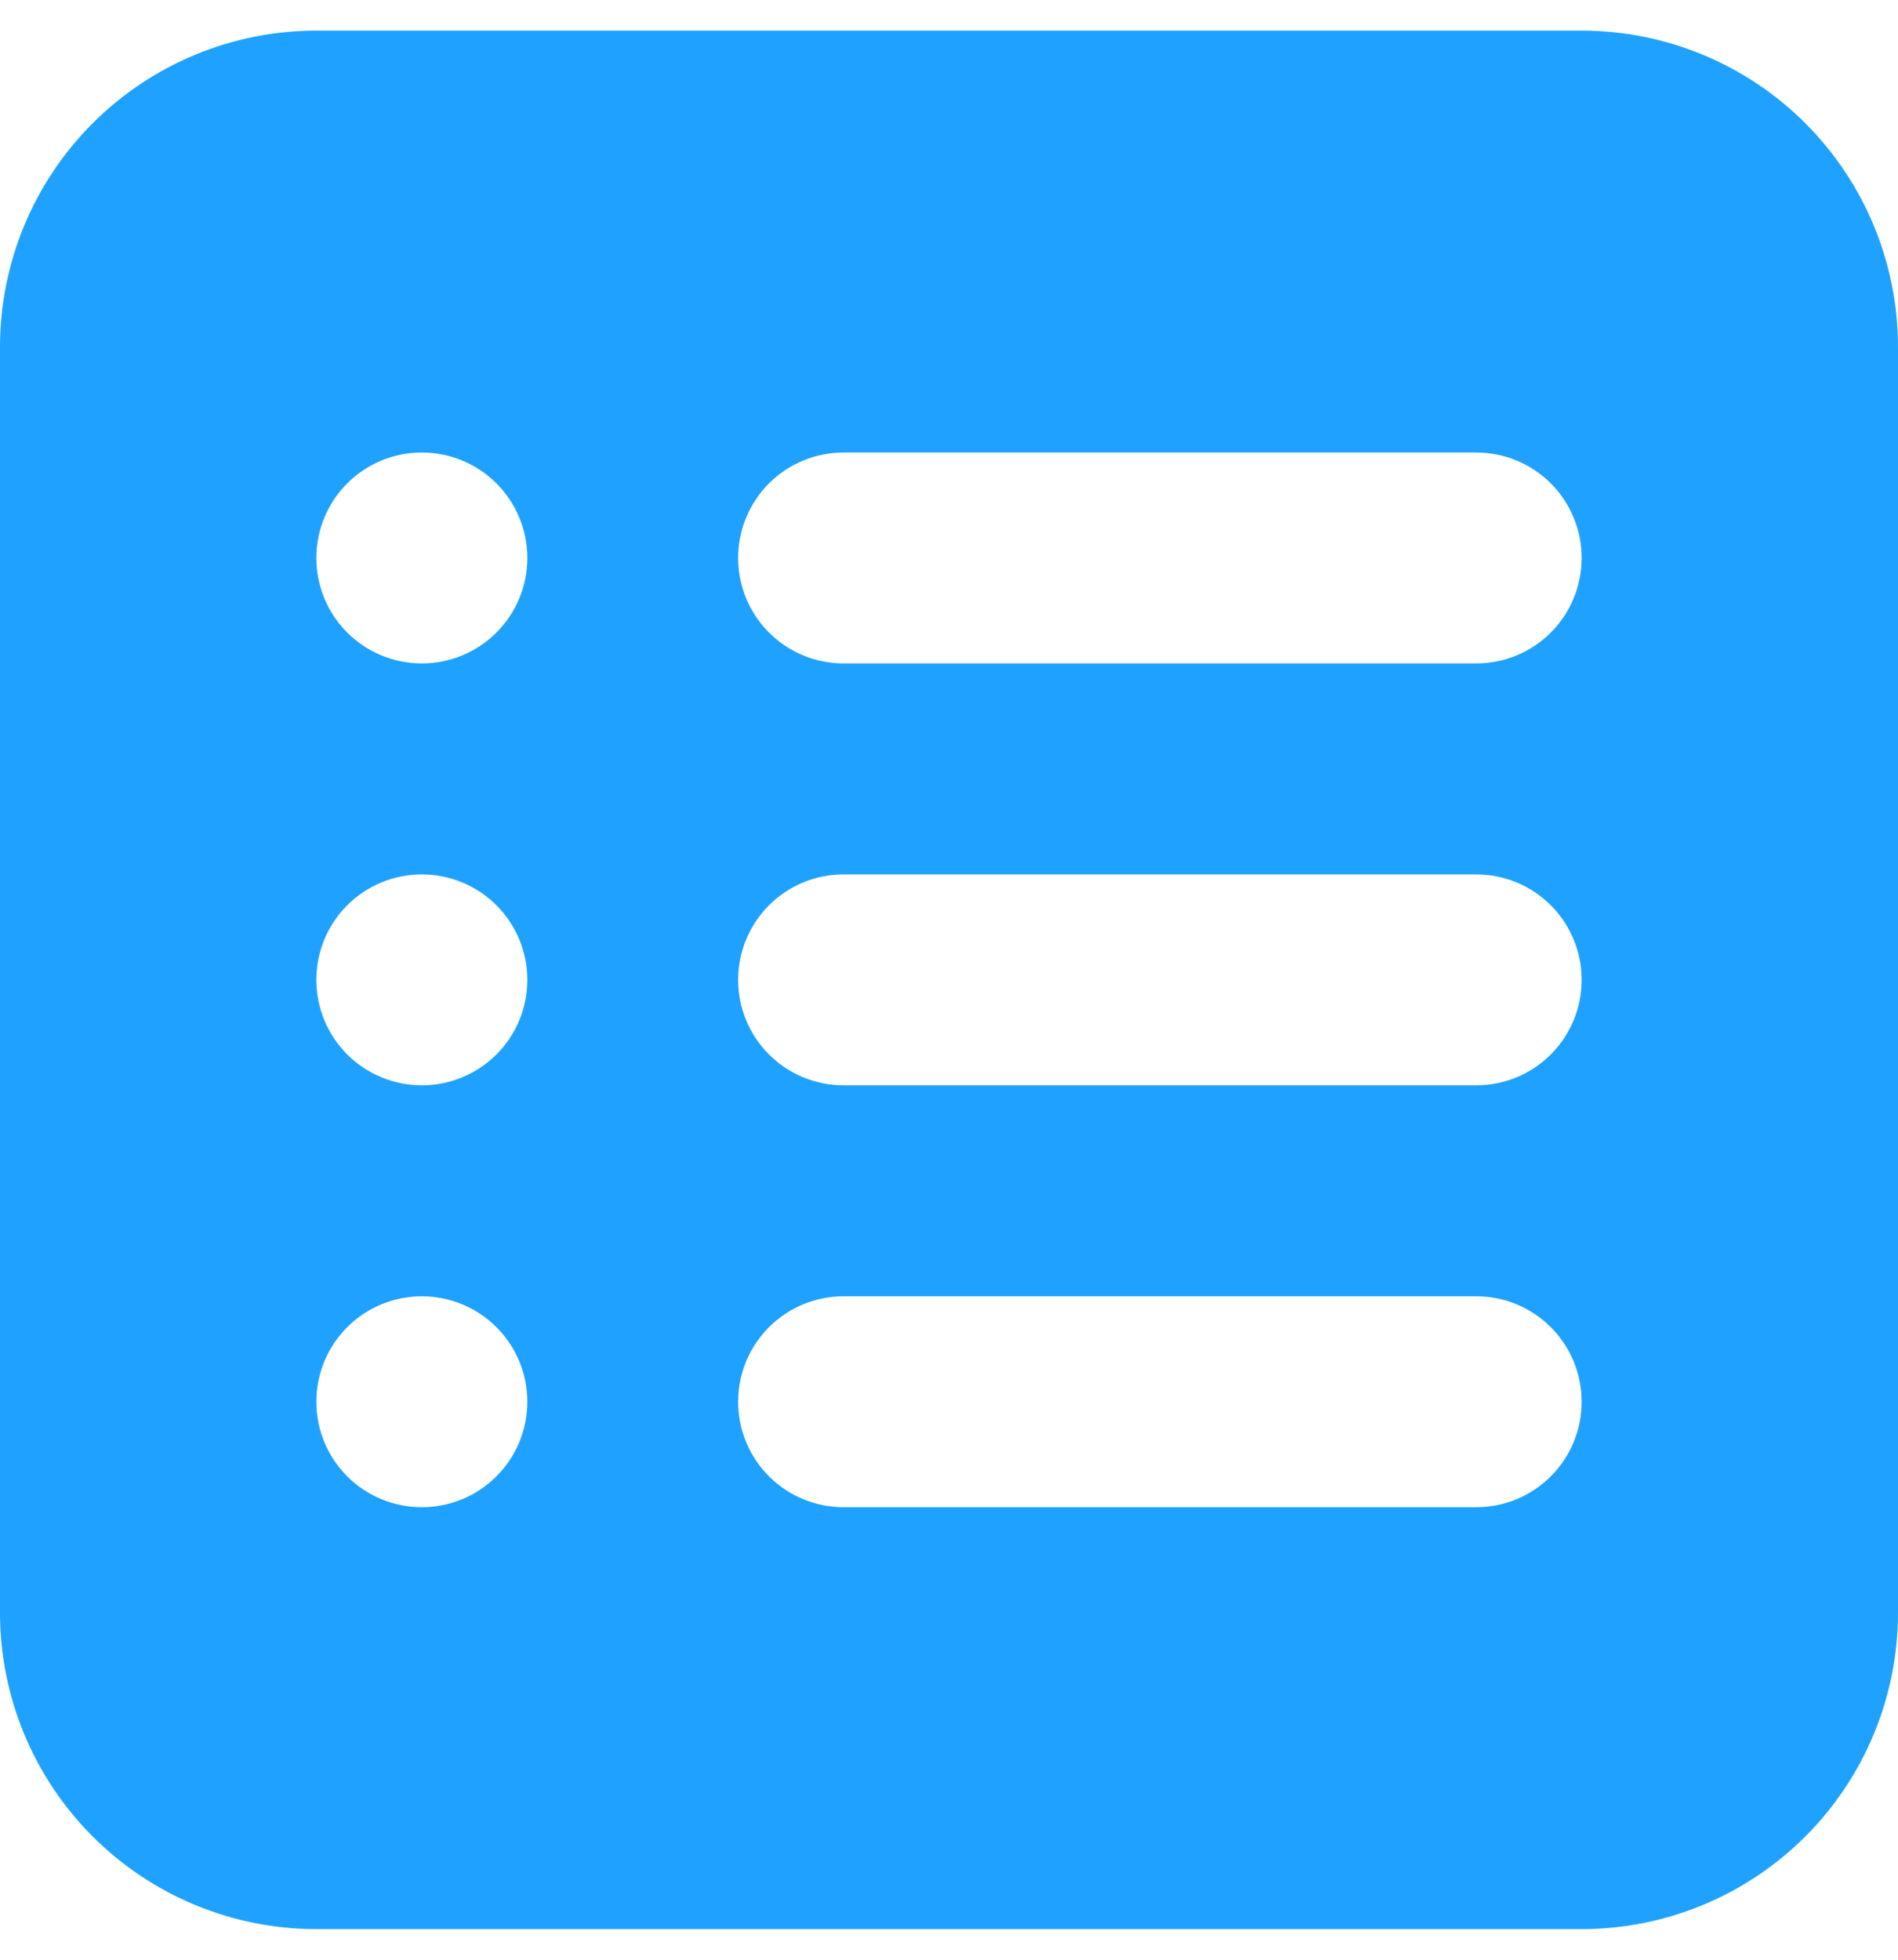 <svg width="31" height="32" viewBox="0 0 31 32" fill="none" xmlns="http://www.w3.org/2000/svg">
<path fill-rule="evenodd" clip-rule="evenodd" d="M5.167 0.5C3.796 0.5 2.482 1.044 1.513 2.013C0.544 2.982 0 4.296 0 5.667V26.333C0 27.704 0.544 29.018 1.513 29.987C2.482 30.956 3.796 31.5 5.167 31.5H25.833C27.204 31.5 28.518 30.956 29.487 29.987C30.456 29.018 31 27.704 31 26.333V5.667C31 4.296 30.456 2.982 29.487 2.013C28.518 1.044 27.204 0.5 25.833 0.5H5.167ZM12.056 9.111C12.056 8.654 12.237 8.216 12.56 7.893C12.883 7.57 13.321 7.389 13.778 7.389H24.111C24.568 7.389 25.006 7.57 25.329 7.893C25.652 8.216 25.833 8.654 25.833 9.111C25.833 9.568 25.652 10.006 25.329 10.329C25.006 10.652 24.568 10.833 24.111 10.833H13.778C13.321 10.833 12.883 10.652 12.56 10.329C12.237 10.006 12.056 9.568 12.056 9.111ZM12.056 16C12.056 15.543 12.237 15.105 12.56 14.782C12.883 14.459 13.321 14.278 13.778 14.278H24.111C24.568 14.278 25.006 14.459 25.329 14.782C25.652 15.105 25.833 15.543 25.833 16C25.833 16.457 25.652 16.895 25.329 17.218C25.006 17.541 24.568 17.722 24.111 17.722H13.778C13.321 17.722 12.883 17.541 12.56 17.218C12.237 16.895 12.056 16.457 12.056 16ZM12.056 22.889C12.056 22.432 12.237 21.994 12.56 21.671C12.883 21.348 13.321 21.167 13.778 21.167H24.111C24.568 21.167 25.006 21.348 25.329 21.671C25.652 21.994 25.833 22.432 25.833 22.889C25.833 23.346 25.652 23.784 25.329 24.107C25.006 24.43 24.568 24.611 24.111 24.611H13.778C13.321 24.611 12.883 24.43 12.56 24.107C12.237 23.784 12.056 23.346 12.056 22.889ZM6.889 7.389C6.432 7.389 5.994 7.57 5.671 7.893C5.348 8.216 5.167 8.654 5.167 9.111C5.167 9.568 5.348 10.006 5.671 10.329C5.994 10.652 6.432 10.833 6.889 10.833C7.346 10.833 7.785 10.652 8.108 10.329C8.431 10.006 8.613 9.568 8.613 9.111C8.613 8.654 8.431 8.216 8.108 7.893C7.785 7.57 7.346 7.389 6.889 7.389ZM5.167 16C5.167 15.543 5.348 15.105 5.671 14.782C5.994 14.459 6.432 14.278 6.889 14.278C7.346 14.278 7.785 14.459 8.108 14.782C8.431 15.105 8.613 15.543 8.613 16C8.613 16.457 8.431 16.895 8.108 17.218C7.785 17.541 7.347 17.722 6.891 17.722C6.434 17.722 5.994 17.541 5.671 17.218C5.348 16.895 5.167 16.457 5.167 16ZM6.889 21.167C6.432 21.167 5.994 21.348 5.671 21.671C5.348 21.994 5.167 22.432 5.167 22.889C5.167 23.346 5.348 23.784 5.671 24.107C5.994 24.43 6.432 24.611 6.889 24.611C7.346 24.611 7.785 24.43 8.108 24.107C8.431 23.784 8.613 23.346 8.613 22.889C8.613 22.432 8.431 21.994 8.108 21.671C7.785 21.348 7.346 21.167 6.889 21.167Z" fill="#1FA2FF"/>
</svg>
